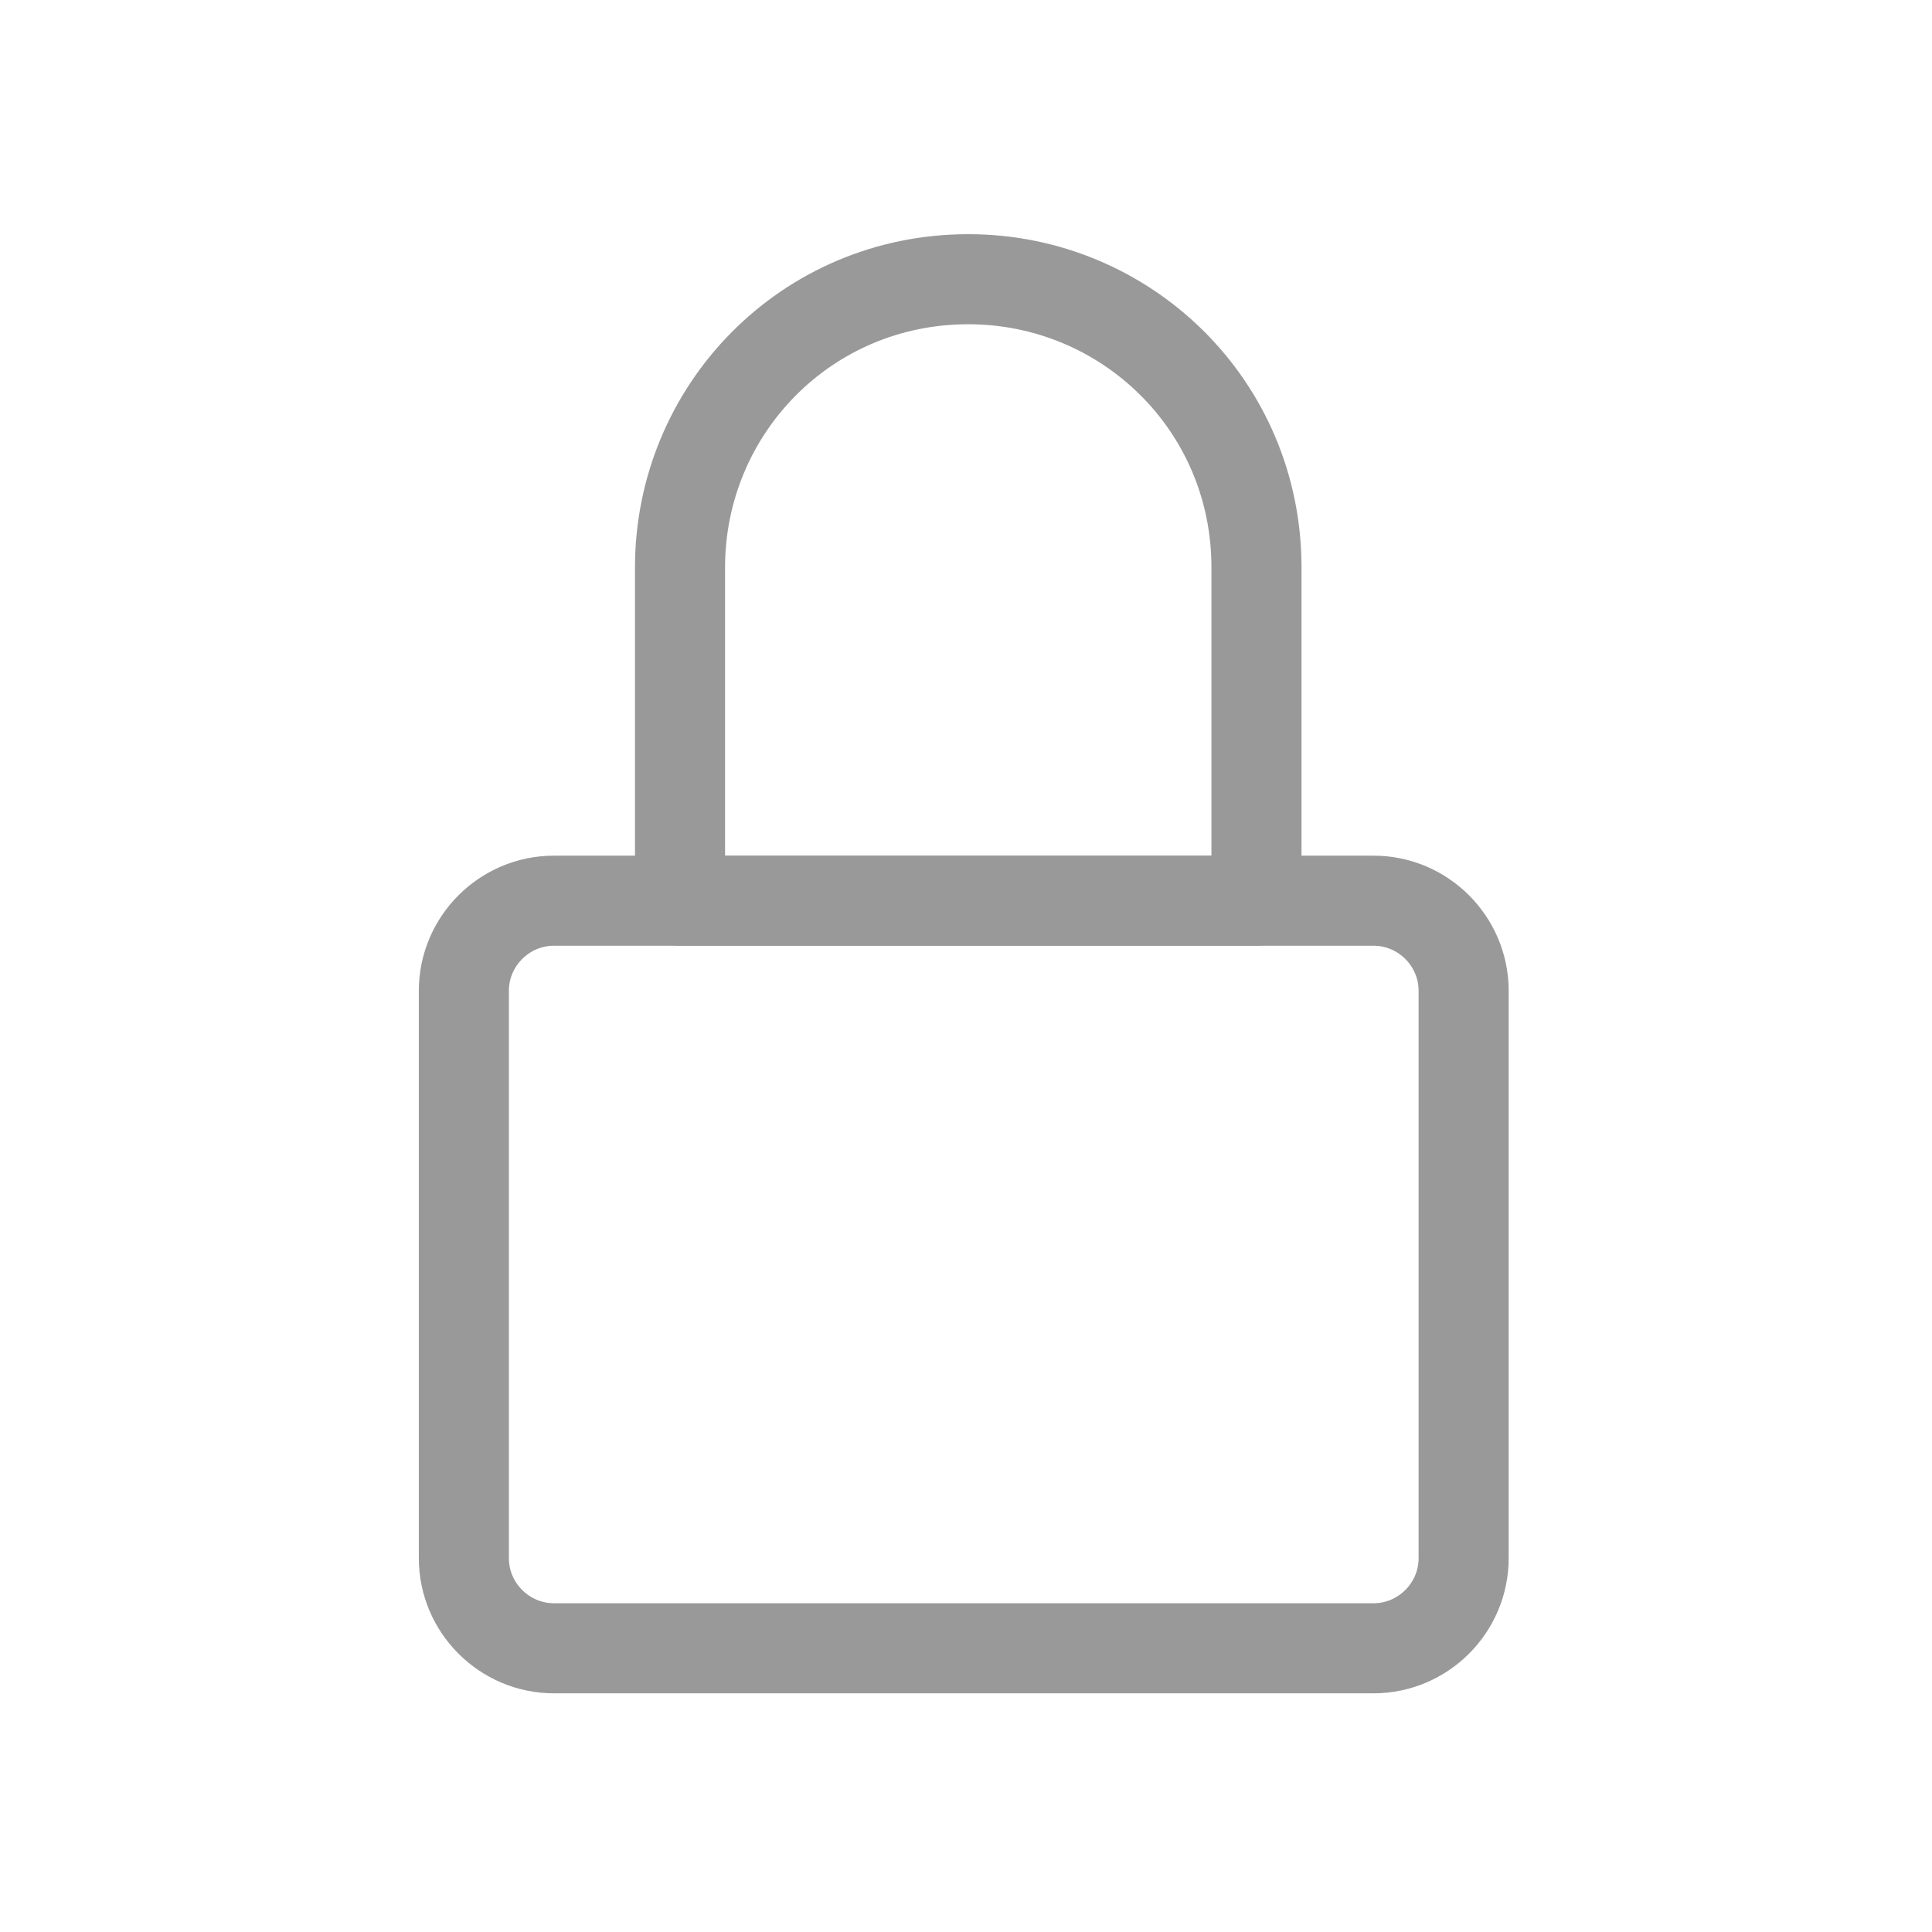 <?xml version="1.0" encoding="utf-8"?>
<!-- Generator: Adobe Illustrator 23.0.0, SVG Export Plug-In . SVG Version: 6.00 Build 0)  -->
<svg version="1.1" id="图层_1" xmlns="http://www.w3.org/2000/svg" xmlns:xlink="http://www.w3.org/1999/xlink" x="0px" y="0px"
	 viewBox="0 0 42.9 42.9" style="enable-background:new 0 0 42.9 42.9;" xml:space="preserve">
<style type="text/css">
	.st0{fill:none;}
	.st1{fill:none;stroke:#999999;stroke-width:2;stroke-linejoin:round;}
</style>
<rect y="0" class="st0" width="42.9" height="42.9"/>
<path class="st1" d="M12.3,20h18.2c1.1,0,2,0.9,2,2v12.6c0,1.1-0.9,2-2,2H12.3c-1.1,0-2-0.9-2-2V22C10.3,20.9,11.2,20,12.3,20z"/>
<path class="st1" d="M21.5,6.2L21.5,6.2c3.5,0,6.4,2.8,6.4,6.4l0,0V20l0,0H15.1l0,0v-7.4C15.1,9.1,17.9,6.2,21.5,6.2L21.5,6.2z"/>
</svg>

